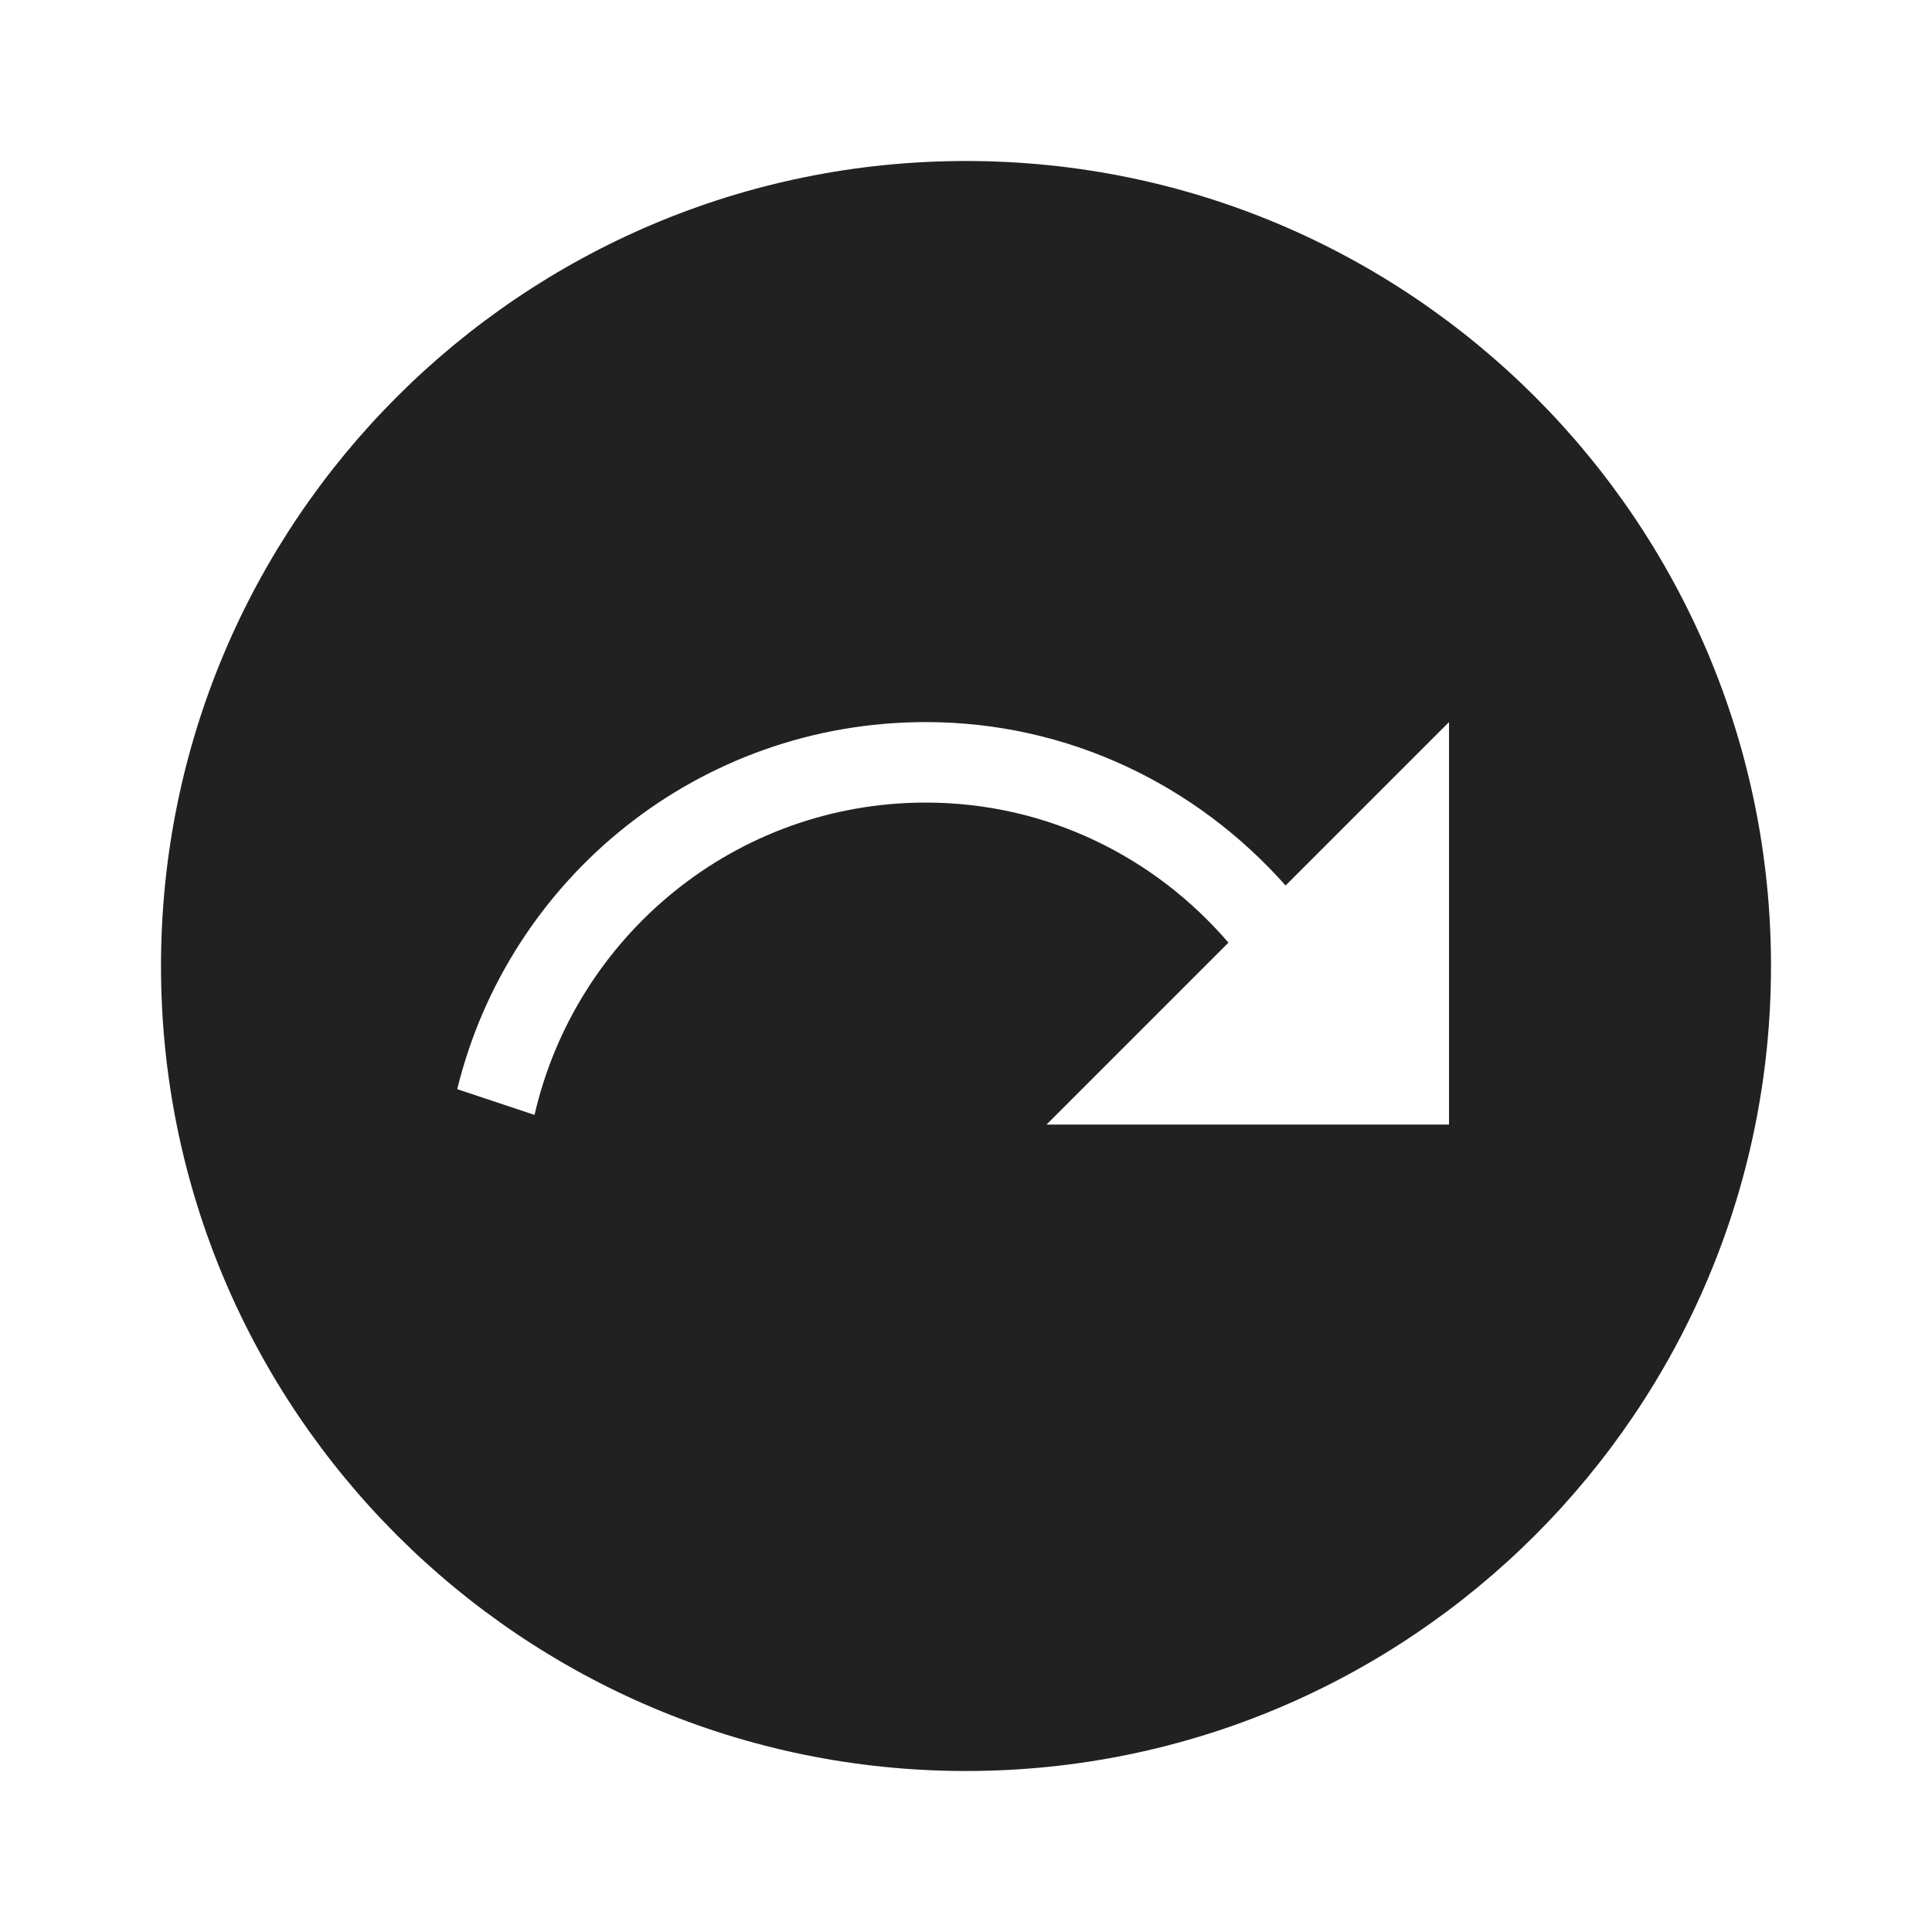 <?xml version="1.0" encoding="UTF-8"?>
<!DOCTYPE svg PUBLIC "-//W3C//DTD SVG 1.1//EN" "http://www.w3.org/Graphics/SVG/1.1/DTD/svg11.dtd">
<svg version="1.1" id="Layer_1" xmlns="http://www.w3.org/2000/svg" xmlns:xlink="http://www.w3.org/1999/xlink" x="0px" y="0px" width="24px" height="24px" viewBox="0 0 24 24" enable-background="new 0 0 24 24" xml:space="preserve">
  <g id="icon">
    <path d="M12,2C6.48,2,2,6.48,2,12c0,5.52,4.48,10,10,10s10,-4.48,10,-10C22,6.48,17.52,2,12,2zM18,13.97h-5l2.26,-2.26c-0.91,-1.06,-2.25,-1.74,-3.76,-1.74c-2.37,0,-4.35,1.66,-4.86,3.88l-0.96,-0.32c0.64,-2.62,3,-4.56,5.82,-4.56c1.78,0,3.37,0.79,4.47,2.03L18,8.97V13.97z" fill="#212121"/>
  </g>
</svg>
